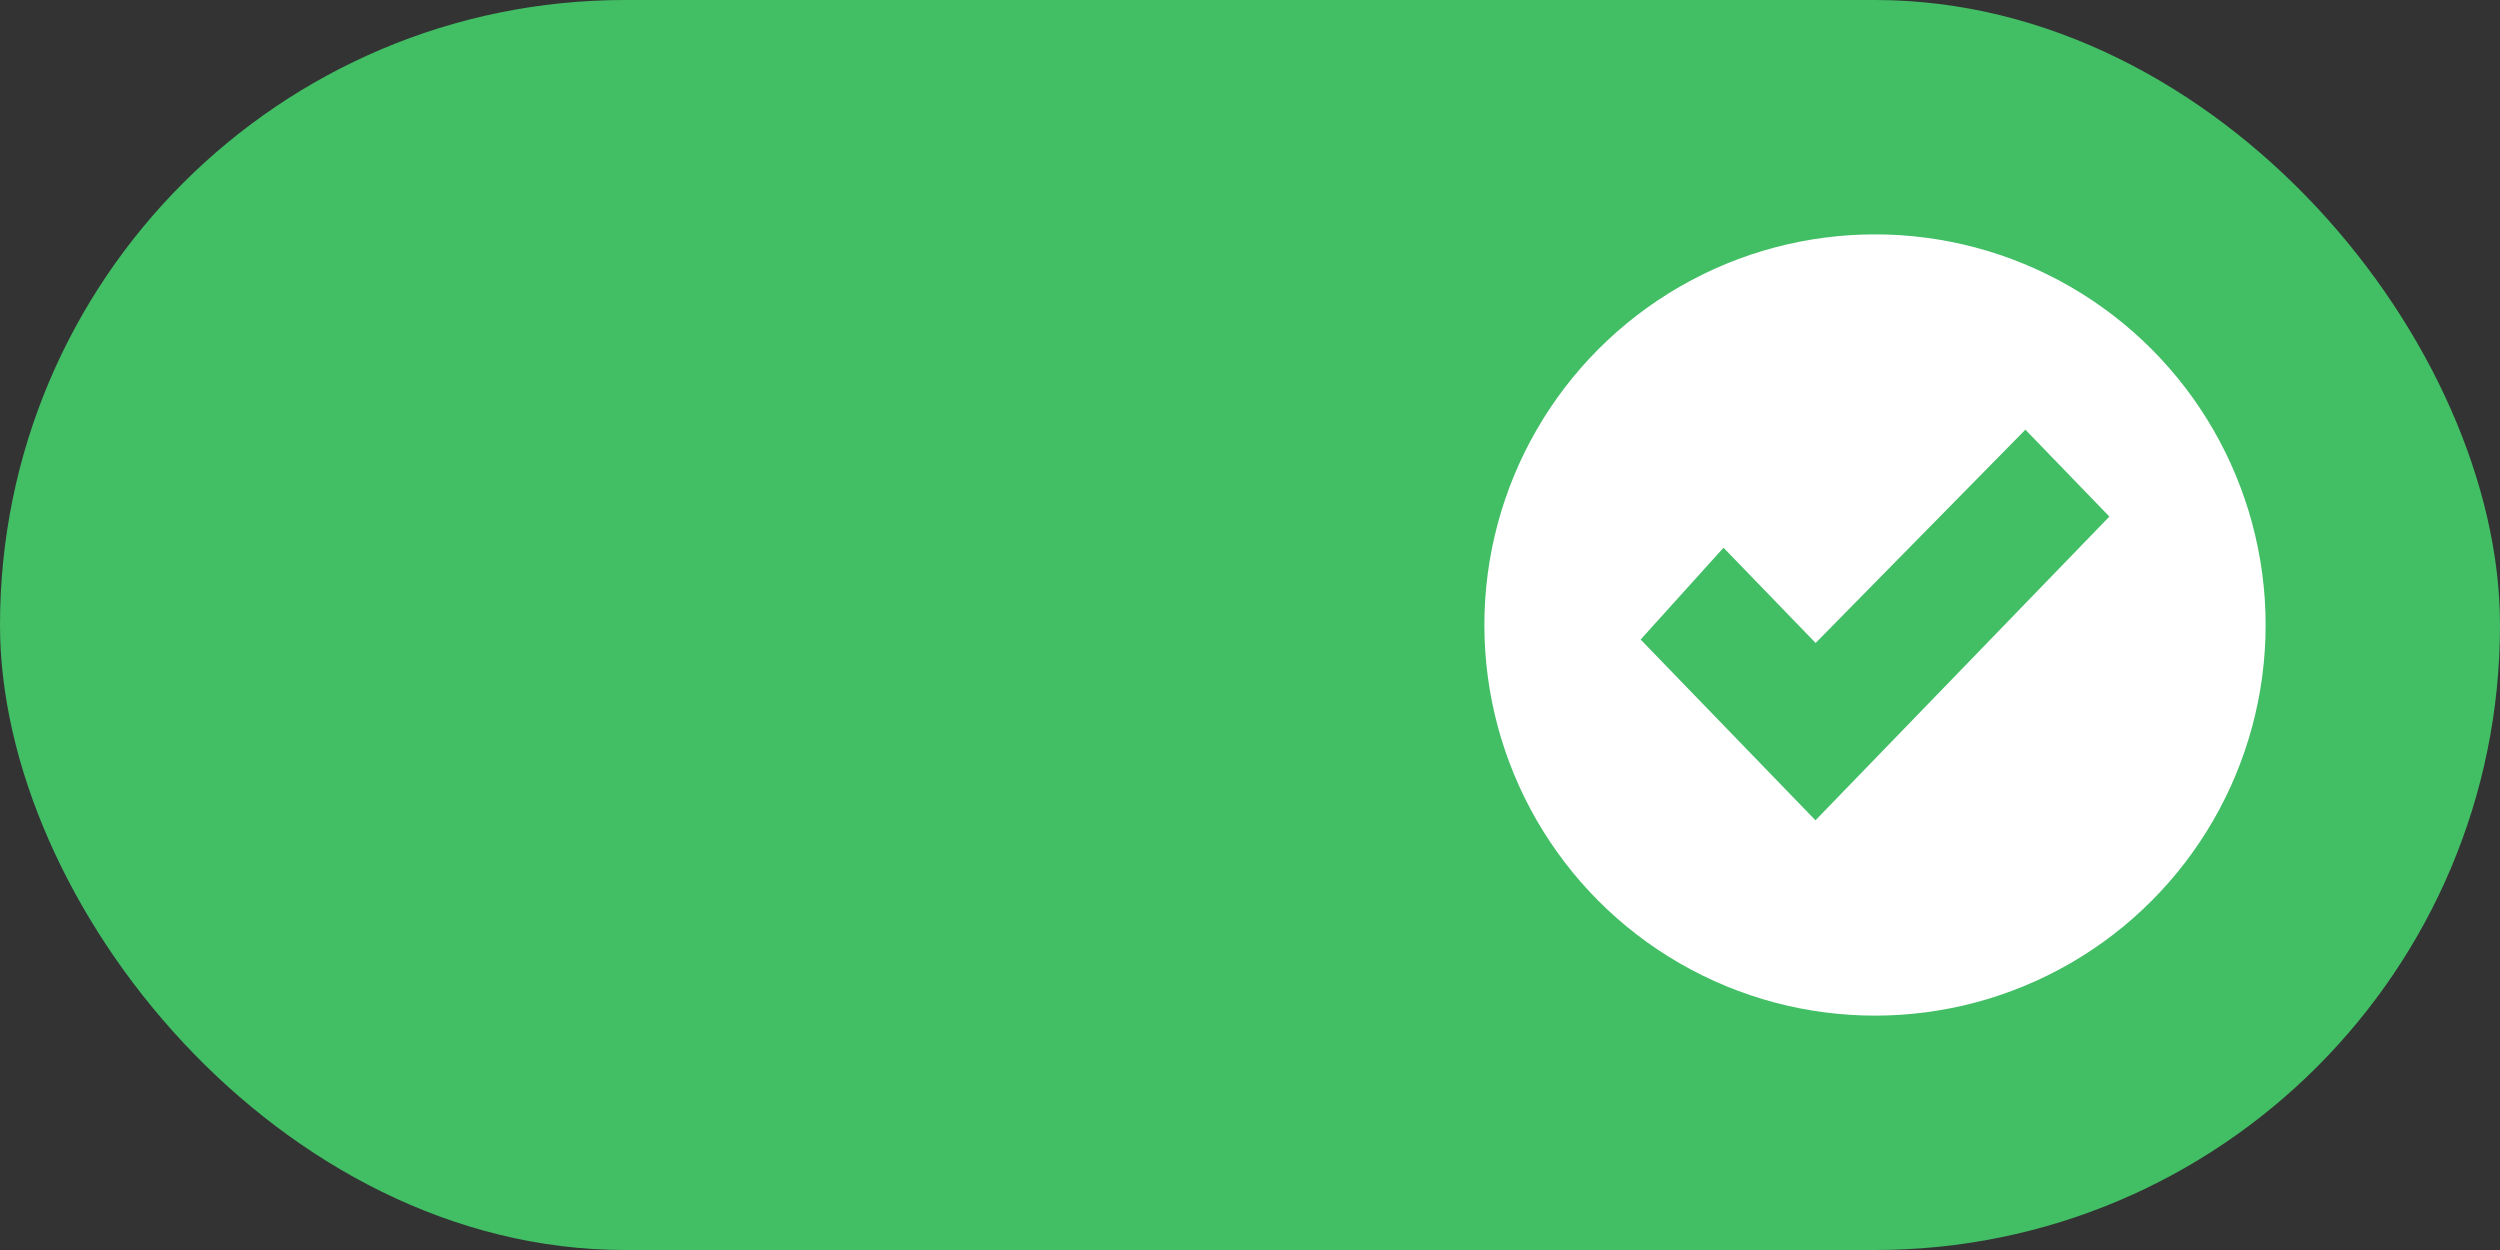 <?xml version="1.0" encoding="UTF-8"?>
<svg width="32px" height="16px" viewBox="0 0 32 16" version="1.1" xmlns="http://www.w3.org/2000/svg" xmlns:xlink="http://www.w3.org/1999/xlink">
    <rect x="0" y="0" width="32" height="16" fill="#333333" stroke="none"/>
    <title>toggle</title>
    <g id="Symbols" stroke="none" stroke-width="1" fill="none" fill-rule="evenodd">
        <g id="chat/pieces/settings/toggle" transform="translate(-240, -10)">
            <g id="Group" transform="translate(240, 10)">
                <rect id="pill" fill="#42BE65" x="0" y="0" width="32" height="16" rx="8"></rect>
                <circle id="handle" fill="#FFFFFF" cx="24" cy="8" r="5"></circle>
                <polygon id="toggle-checkmark" fill="#42BE65" points="23.24 8.23 25.925 5.5 27 6.612 23.238 10.5 21 8.186 22.061 7.011"></polygon>
            </g>
        </g>
    </g>
</svg>